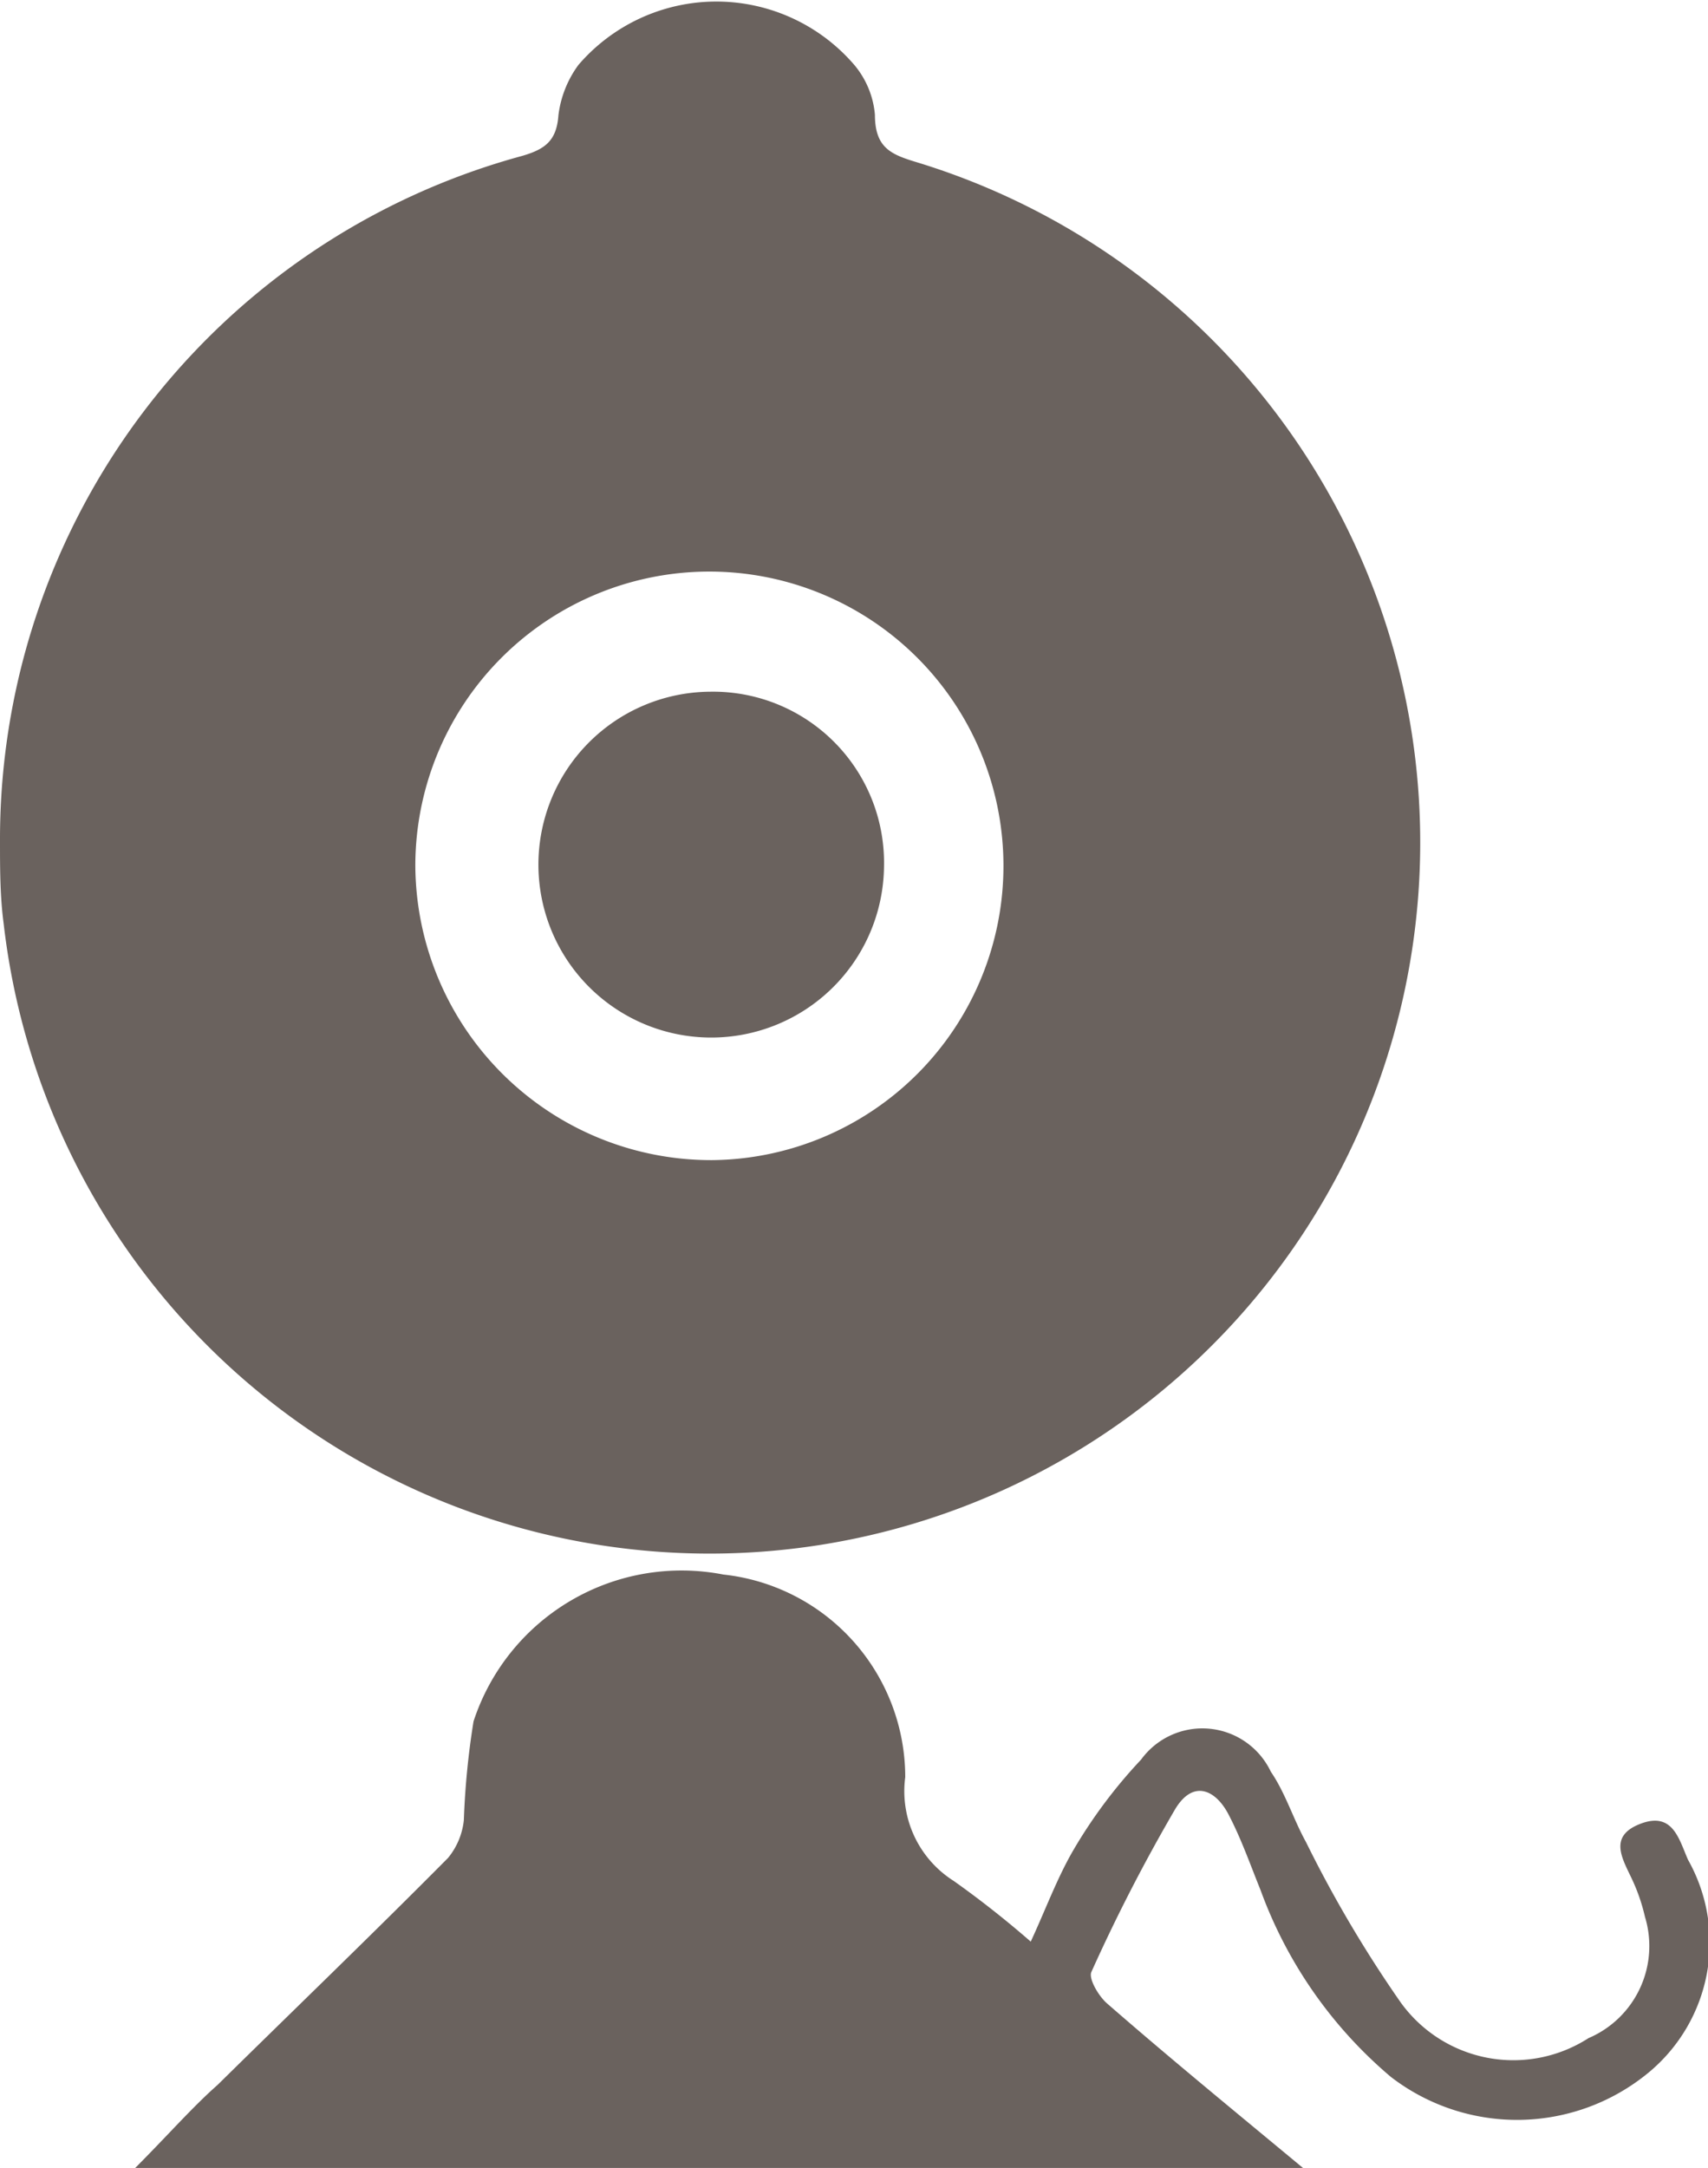 <svg xmlns="http://www.w3.org/2000/svg" viewBox="0 0 28.17 35.73"><defs><style>.cls-1{fill:#6a625e;}</style></defs><title>Asset 17</title><g id="Layer_2" data-name="Layer 2"><g id="graphic_elements" data-name="graphic elements"><g id="Layer_134" data-name="Layer 134"><path class="cls-1" d="M0,13.86A11.67,11.67,0,0,1,8.61,2.57c.38-.11.57-.25.6-.67a1.76,1.76,0,0,1,.33-.83,3,3,0,0,1,4.55,0,1.47,1.47,0,0,1,.34.82c0,.56.28.66.71.79A11.72,11.72,0,1,1,.06,15.22C0,14.77,0,14.31,0,13.86Zm11.74,5.26a4.85,4.85,0,1,0-4.89-4.86A4.88,4.88,0,0,0,11.74,19.12Z"/><path class="cls-1" d="M21.49,35.73H2.23c.53-.53.94-1,1.36-1.37,1.27-1.25,2.55-2.48,3.8-3.74A1.17,1.17,0,0,0,7.65,30a13.11,13.11,0,0,1,.16-1.63,3.61,3.61,0,0,1,4.12-2.42,3.36,3.36,0,0,1,3,3.34A1.75,1.75,0,0,0,15.73,31,16.09,16.09,0,0,1,17,32c.25-.54.44-1.06.71-1.52A8.25,8.25,0,0,1,18.82,29a1.25,1.25,0,0,1,2.14.2c.24.35.37.78.58,1.16A20.36,20.36,0,0,0,23.1,33a2.29,2.29,0,0,0,3.1.59,1.65,1.65,0,0,0,.93-2,3.06,3.06,0,0,0-.2-.59c-.16-.35-.42-.73.12-.94s.64.25.79.59a2.78,2.78,0,0,1-.64,3.5,3.41,3.41,0,0,1-4.26.08,7.3,7.3,0,0,1-2.15-3.08c-.17-.42-.32-.85-.53-1.25s-.58-.58-.88-.08A28.7,28.7,0,0,0,18,32.5c-.05.11.12.4.26.52C19.27,33.9,20.32,34.76,21.49,35.73Z"/><path class="cls-1" d="M14.58,14.28a2.85,2.85,0,1,1-2.87-2.88A2.82,2.82,0,0,1,14.58,14.28Z"/></g></g></g></svg>